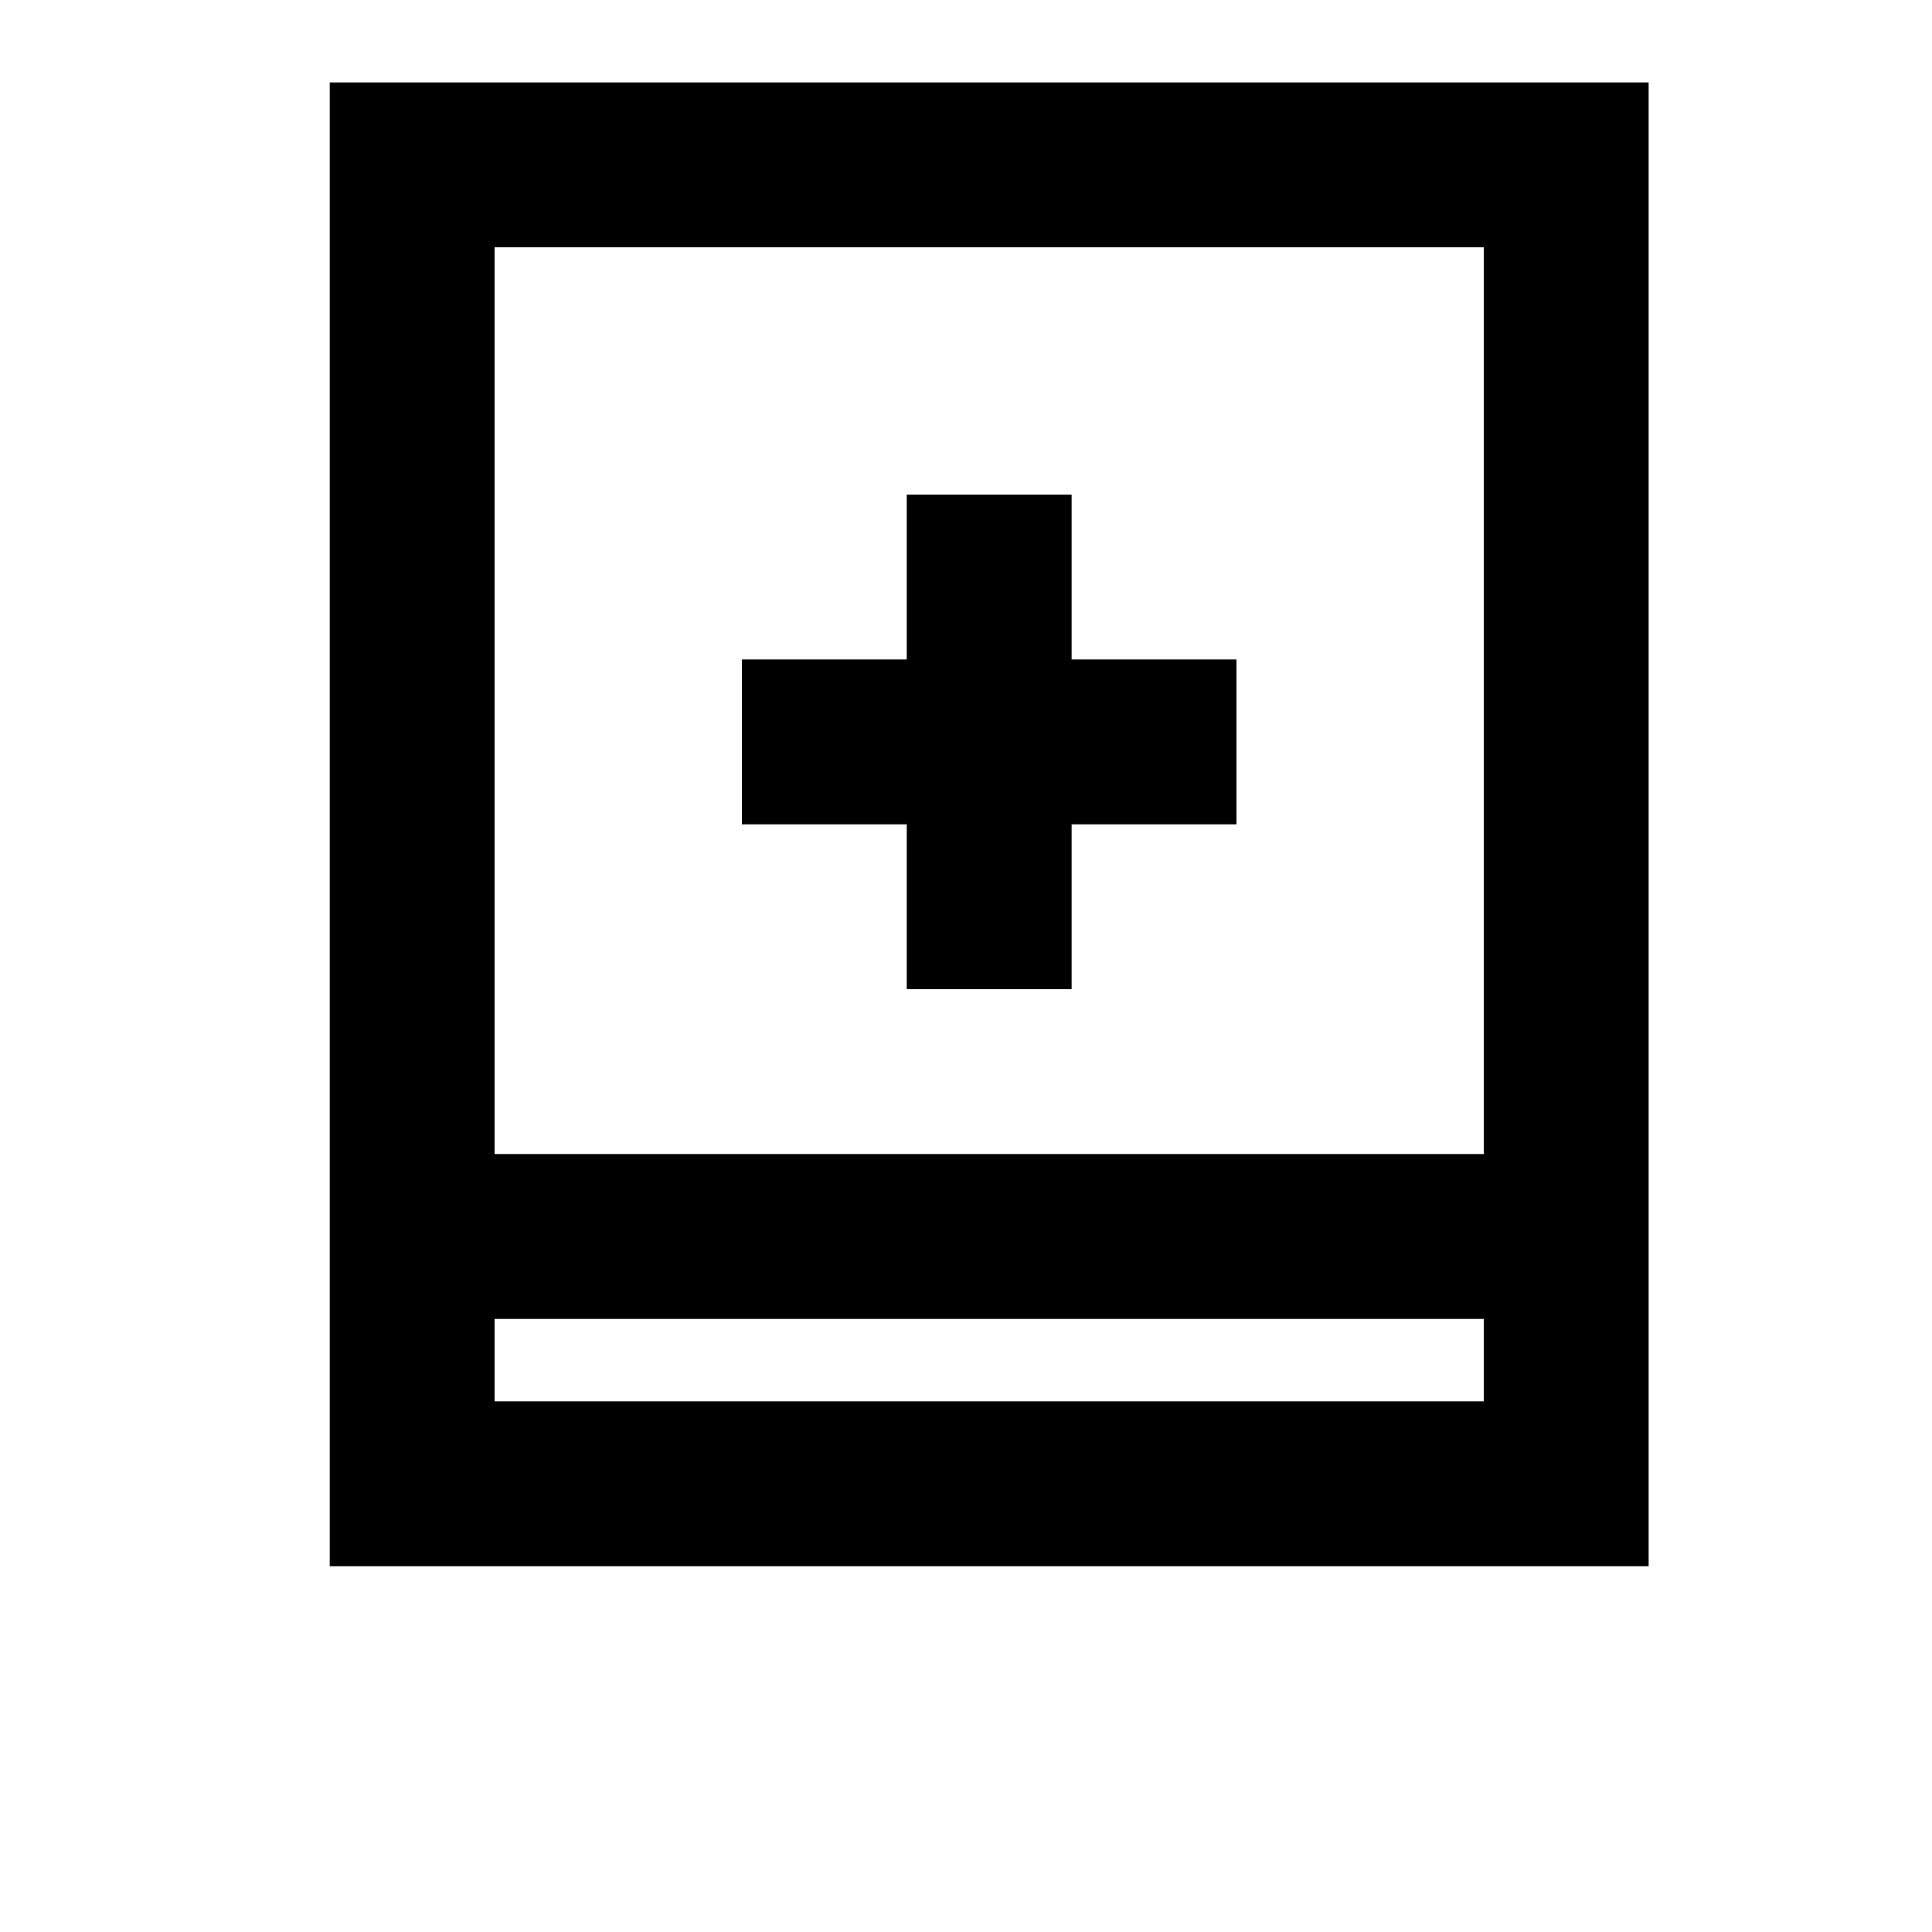 <svg width="24" height="24" viewBox="0 0 1000 1000">
  <path d="M554.667 512h-85.333v-85.333h-85.333v-85.333h85.333v-85.333h85.333v85.333h85.333v85.333h-85.333zM170.667 810.667v-768h682.667v768h-682.667zM768 725.334v-42.667h-512v42.667h512zM256 128v469.333h512v-469.333h-512z" />
</svg>